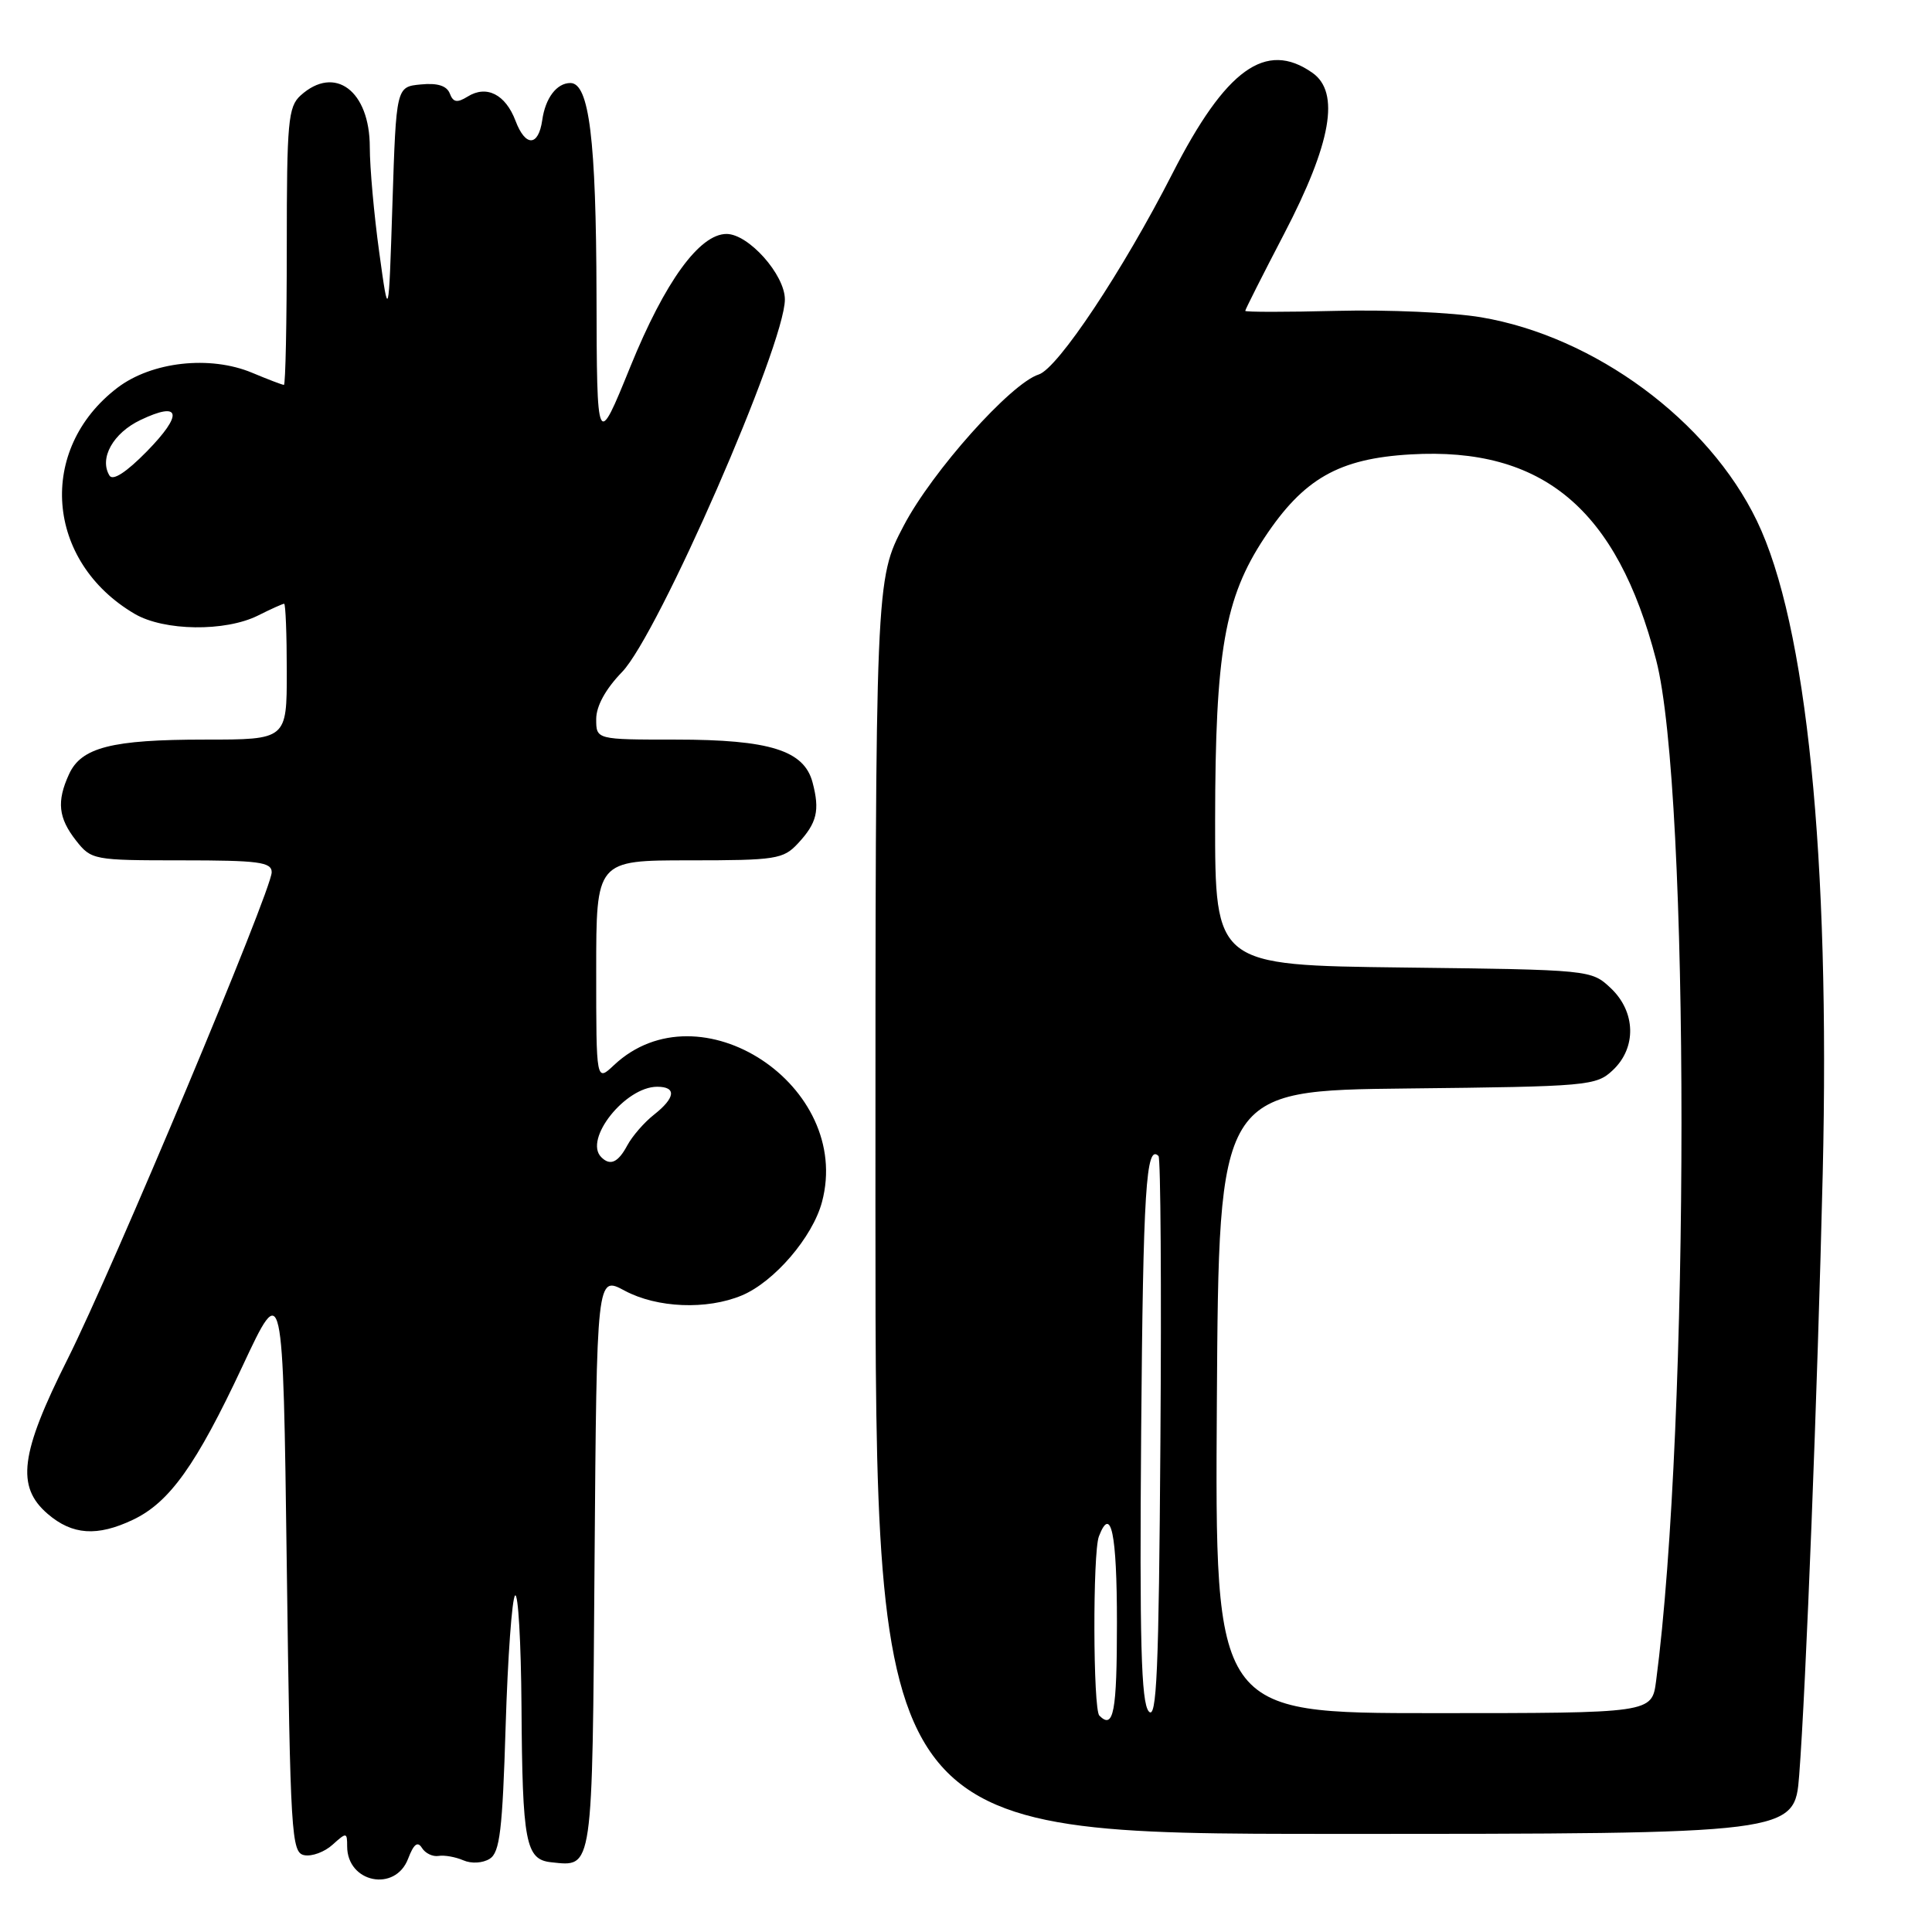 <?xml version="1.0" encoding="UTF-8" standalone="no"?>
<!DOCTYPE svg PUBLIC "-//W3C//DTD SVG 1.1//EN" "http://www.w3.org/Graphics/SVG/1.1/DTD/svg11.dtd" >
<svg xmlns="http://www.w3.org/2000/svg" xmlns:xlink="http://www.w3.org/1999/xlink" version="1.1" viewBox="0 0 256 256">
 <g >
 <path fill="currentColor"
d=" M 54.08 246.28 C 54.82 244.34 55.34 243.94 55.91 244.86 C 56.35 245.57 57.34 246.05 58.11 245.92 C 58.87 245.79 60.35 246.05 61.39 246.50 C 62.46 246.97 63.96 246.88 64.89 246.30 C 66.23 245.46 66.58 242.52 67.00 228.72 C 67.28 219.61 67.84 211.82 68.25 211.41 C 68.66 211.00 69.04 217.60 69.10 226.08 C 69.22 244.17 69.64 246.40 73.04 246.76 C 78.61 247.35 78.48 248.26 78.78 207.05 C 79.07 169.03 79.07 169.03 82.77 171.02 C 87.06 173.32 93.66 173.59 98.30 171.65 C 102.59 169.85 107.68 163.93 108.92 159.26 C 113.02 143.87 92.69 130.49 81.36 141.13 C 79.00 143.35 79.00 143.35 79.00 128.67 C 79.00 114.00 79.00 114.00 91.33 114.00 C 102.82 114.00 103.79 113.85 105.74 111.75 C 108.26 109.04 108.65 107.39 107.67 103.68 C 106.55 99.43 102.00 98.00 89.53 98.00 C 79.00 98.00 79.00 98.00 79.00 95.29 C 79.00 93.56 80.24 91.30 82.43 89.04 C 87.22 84.08 104.00 45.69 104.00 39.68 C 104.00 36.40 99.19 31.00 96.27 31.00 C 92.69 31.00 88.11 37.31 83.54 48.55 C 79.09 59.50 79.09 59.50 79.04 39.00 C 78.99 18.47 78.07 11.00 75.58 11.00 C 73.77 11.00 72.26 12.99 71.85 15.92 C 71.34 19.44 69.62 19.48 68.31 16.01 C 66.98 12.50 64.47 11.23 61.96 12.80 C 60.57 13.66 60.05 13.57 59.60 12.39 C 59.20 11.36 57.96 10.97 55.76 11.19 C 52.50 11.50 52.50 11.50 52.00 27.00 C 51.50 42.50 51.50 42.50 50.25 33.43 C 49.56 28.45 49.00 22.18 49.00 19.51 C 49.00 12.02 44.36 8.55 39.83 12.65 C 38.18 14.14 38.00 16.15 38.00 32.65 C 38.00 42.74 37.83 51.00 37.62 51.00 C 37.41 51.00 35.52 50.28 33.40 49.39 C 27.81 47.06 20.11 47.92 15.56 51.38 C 4.88 59.53 6.02 74.41 17.86 81.35 C 21.75 83.62 29.84 83.73 34.19 81.56 C 35.90 80.70 37.46 80.00 37.65 80.00 C 37.84 80.00 38.00 84.05 38.00 89.00 C 38.00 98.00 38.00 98.00 27.15 98.00 C 14.80 98.00 10.76 99.03 9.14 102.60 C 7.49 106.20 7.73 108.38 10.07 111.37 C 12.10 113.95 12.38 114.00 24.07 114.00 C 34.28 114.00 36.00 114.23 36.00 115.58 C 36.00 117.94 14.96 168.12 8.95 180.10 C 2.67 192.61 2.11 196.98 6.32 200.60 C 9.58 203.40 12.87 203.63 17.61 201.38 C 22.46 199.08 25.99 194.14 32.13 181.03 C 37.50 169.55 37.50 169.55 38.00 207.51 C 38.47 243.24 38.61 245.49 40.32 245.82 C 41.33 246.02 43.02 245.39 44.07 244.43 C 45.91 242.77 46.00 242.78 46.00 244.65 C 46.00 249.48 52.38 250.77 54.08 246.28 Z  M 238.40 235.25 C 239.29 223.84 240.84 184.08 241.52 155.50 C 242.51 113.51 239.40 82.69 232.79 69.00 C 226.37 55.70 211.29 44.58 196.24 42.04 C 192.45 41.40 183.86 41.02 177.17 41.19 C 170.47 41.36 165.00 41.36 165.00 41.19 C 165.00 41.02 167.31 36.44 170.14 31.01 C 176.42 18.96 177.60 12.23 173.89 9.64 C 167.73 5.32 162.42 9.15 155.35 23.00 C 148.76 35.90 140.17 48.81 137.64 49.62 C 133.94 50.79 123.51 62.47 119.75 69.65 C 116.00 76.79 116.00 76.79 116.00 159.90 C 116.00 243.00 116.00 243.00 176.90 243.00 C 237.79 243.00 237.79 243.00 238.40 235.25 Z  M 79.67 153.33 C 77.31 150.98 82.85 144.00 87.08 144.00 C 89.67 144.00 89.50 145.46 86.66 147.70 C 85.37 148.71 83.78 150.54 83.12 151.77 C 81.90 154.05 80.85 154.52 79.67 153.33 Z  M 14.51 63.02 C 13.11 60.74 14.98 57.38 18.62 55.65 C 23.96 53.10 24.31 54.86 19.45 59.82 C 16.74 62.58 14.96 63.74 14.51 63.02 Z  M 145.67 227.33 C 144.83 226.50 144.78 205.73 145.61 203.58 C 147.21 199.39 148.00 203.15 148.00 215.00 C 148.00 226.89 147.56 229.22 145.67 227.33 Z  M 152.21 226.76 C 151.21 225.54 150.99 217.51 151.21 189.69 C 151.47 157.65 151.86 151.52 153.51 153.18 C 153.79 153.46 153.91 170.48 153.76 191.00 C 153.55 221.58 153.27 228.03 152.21 226.76 Z  M 161.24 185.75 C 161.50 144.50 161.50 144.50 186.45 144.23 C 210.45 143.97 211.50 143.88 213.70 141.81 C 216.88 138.83 216.76 134.06 213.42 130.92 C 210.85 128.51 210.73 128.50 185.92 128.20 C 161.00 127.90 161.00 127.90 161.01 108.70 C 161.03 86.33 162.27 79.23 167.54 71.26 C 172.73 63.42 177.39 60.76 186.93 60.21 C 204.42 59.20 214.26 67.44 219.45 87.46 C 223.93 104.72 223.92 188.70 219.44 222.75 C 218.88 227.00 218.88 227.00 189.93 227.00 C 160.98 227.00 160.98 227.00 161.24 185.75 Z "/>
</g>
</svg>